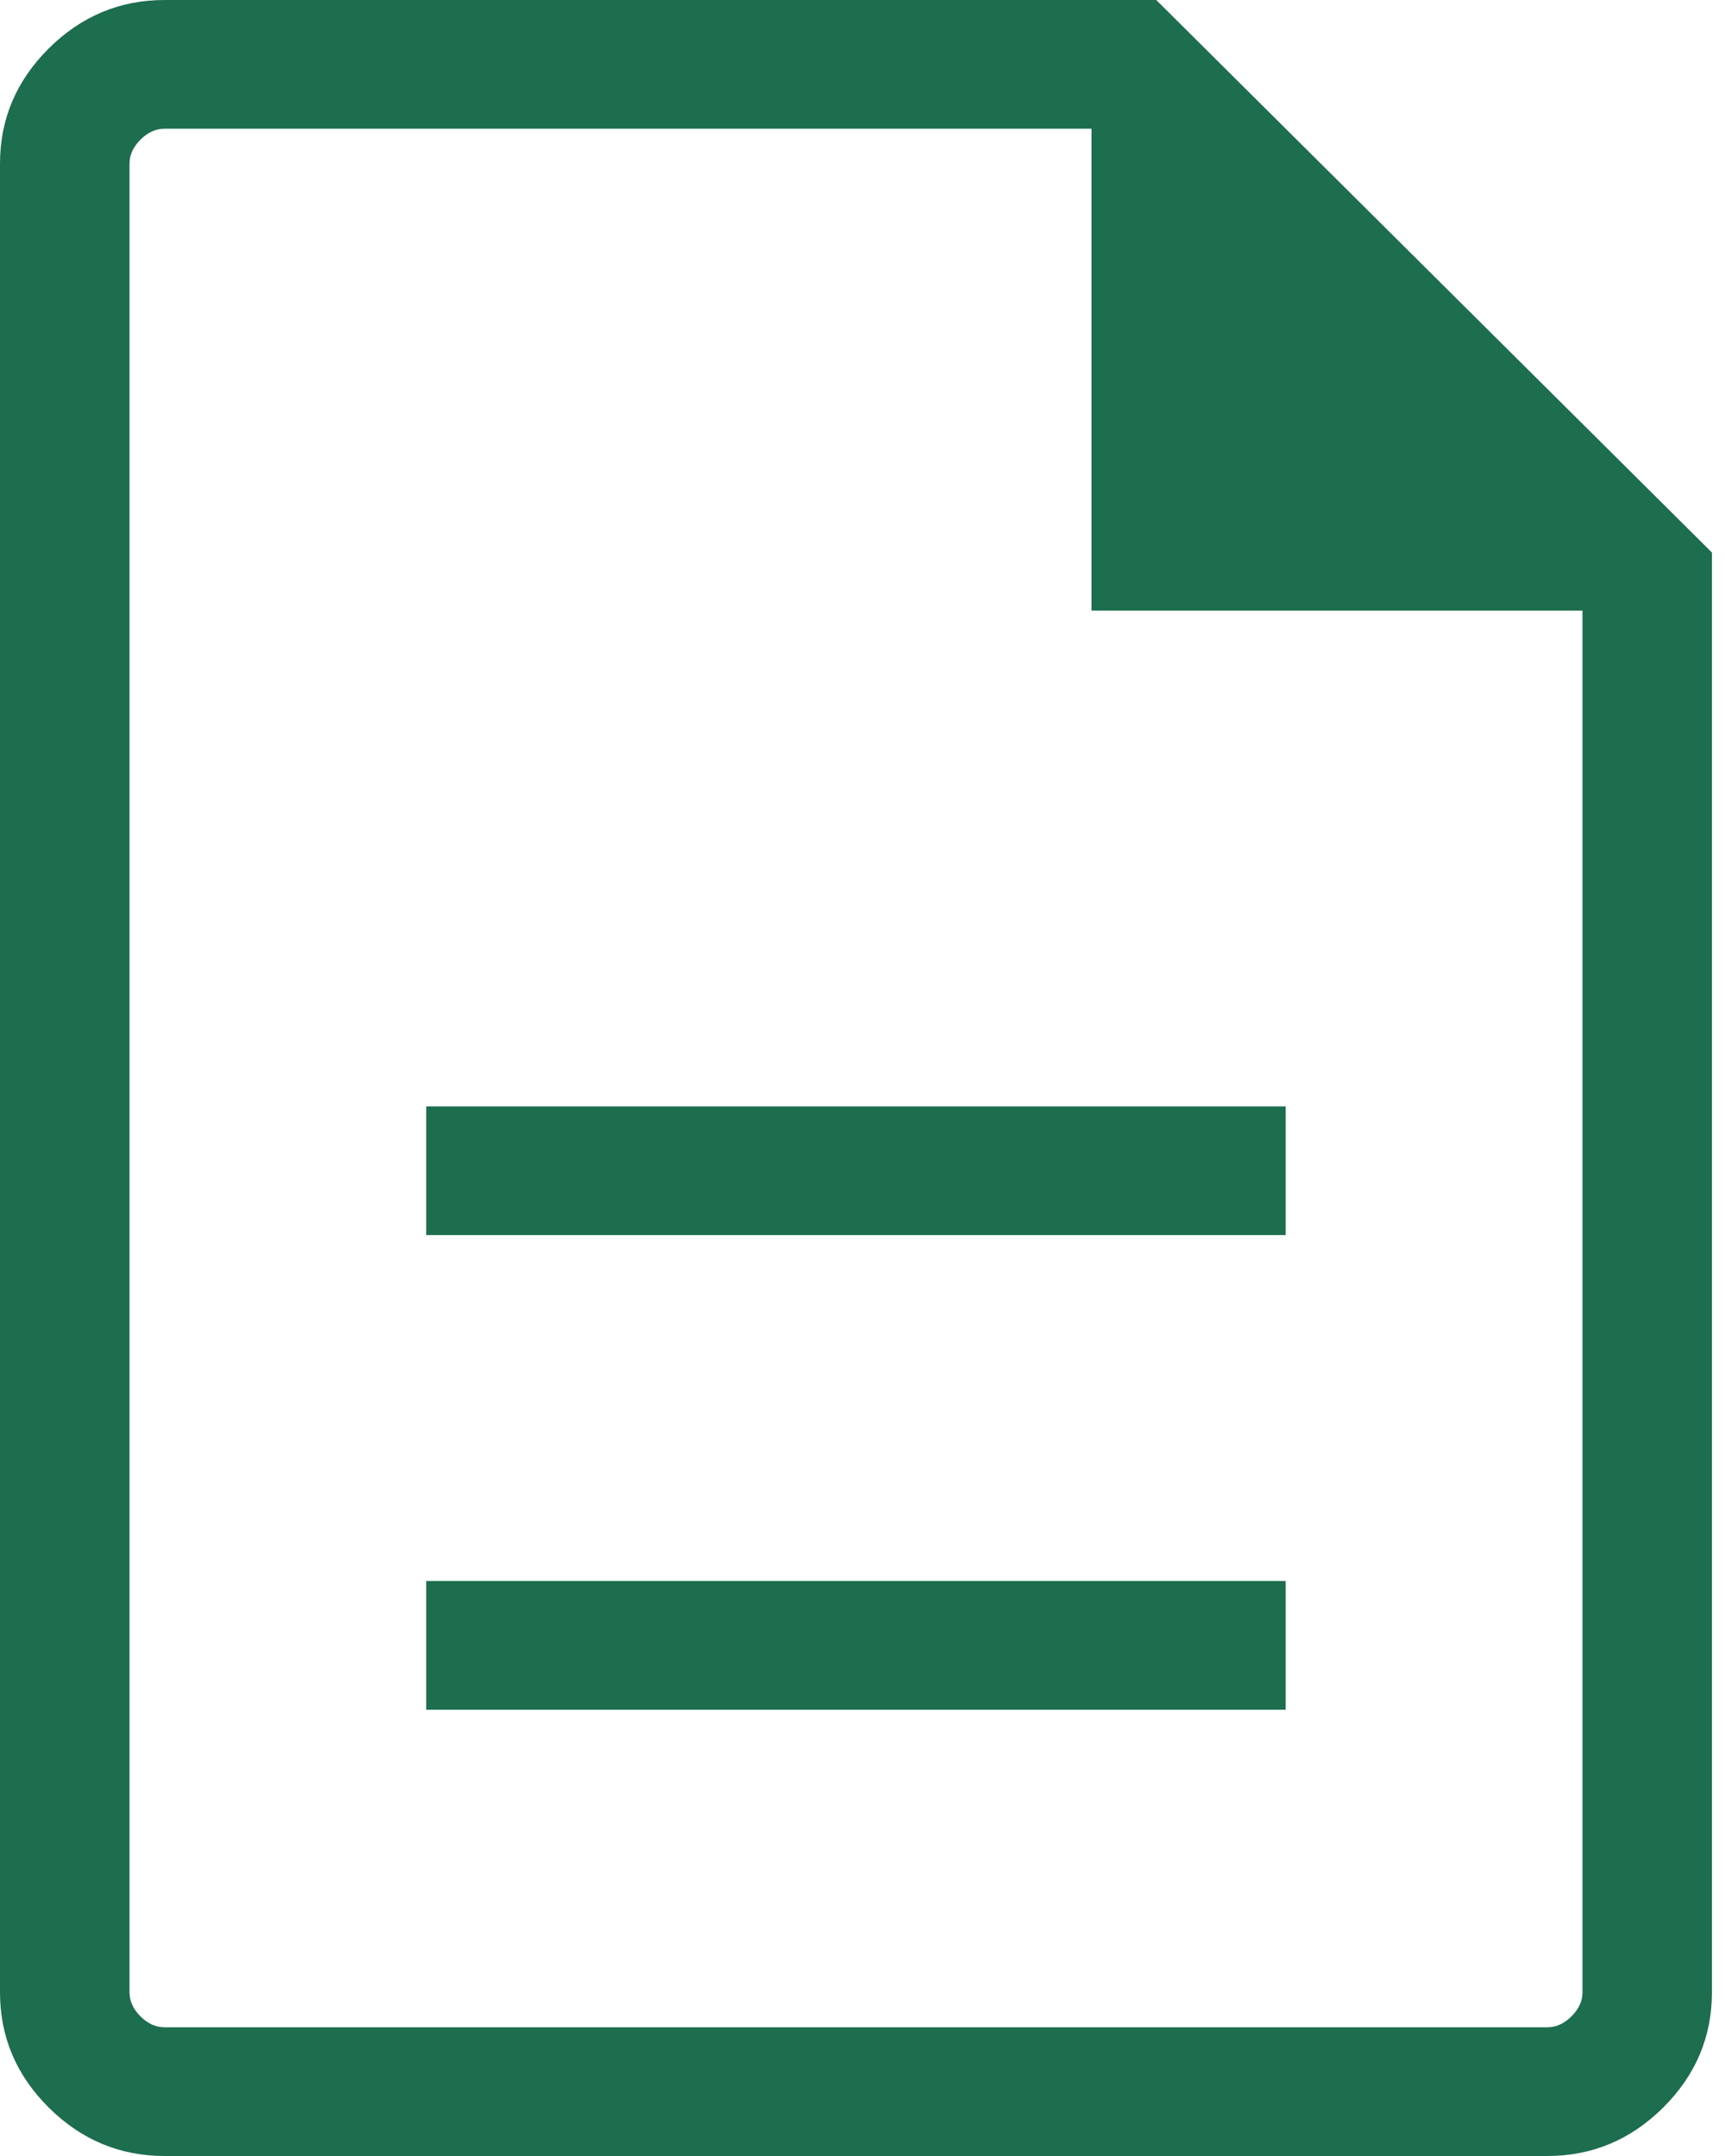 <svg width="24" height="30" viewBox="0 0 24 30" fill="none" xmlns="http://www.w3.org/2000/svg">
<path d="M5.93 23.791H17.888V21.999H5.93V23.791ZM5.93 17.186H17.888V15.395H5.93V17.186ZM2.29 30C1.668 30 1.13 29.775 0.678 29.326C0.226 28.876 0 28.342 0 27.723V2.277C0 1.658 0.226 1.124 0.678 0.674C1.13 0.225 1.668 0 2.29 0H16.087L23.818 7.688V27.723C23.818 28.342 23.592 28.876 23.14 29.326C22.688 29.775 22.151 30 21.528 30H2.29ZM15.186 8.496V1.791H2.29C2.168 1.791 2.056 1.842 1.954 1.943C1.853 2.045 1.802 2.156 1.802 2.277V27.723C1.802 27.844 1.853 27.956 1.954 28.057C2.056 28.158 2.168 28.209 2.29 28.209H21.528C21.65 28.209 21.762 28.158 21.864 28.057C21.966 27.956 22.017 27.844 22.017 27.723V8.496H15.186Z" fill="#1D6D4F"/>
</svg>
